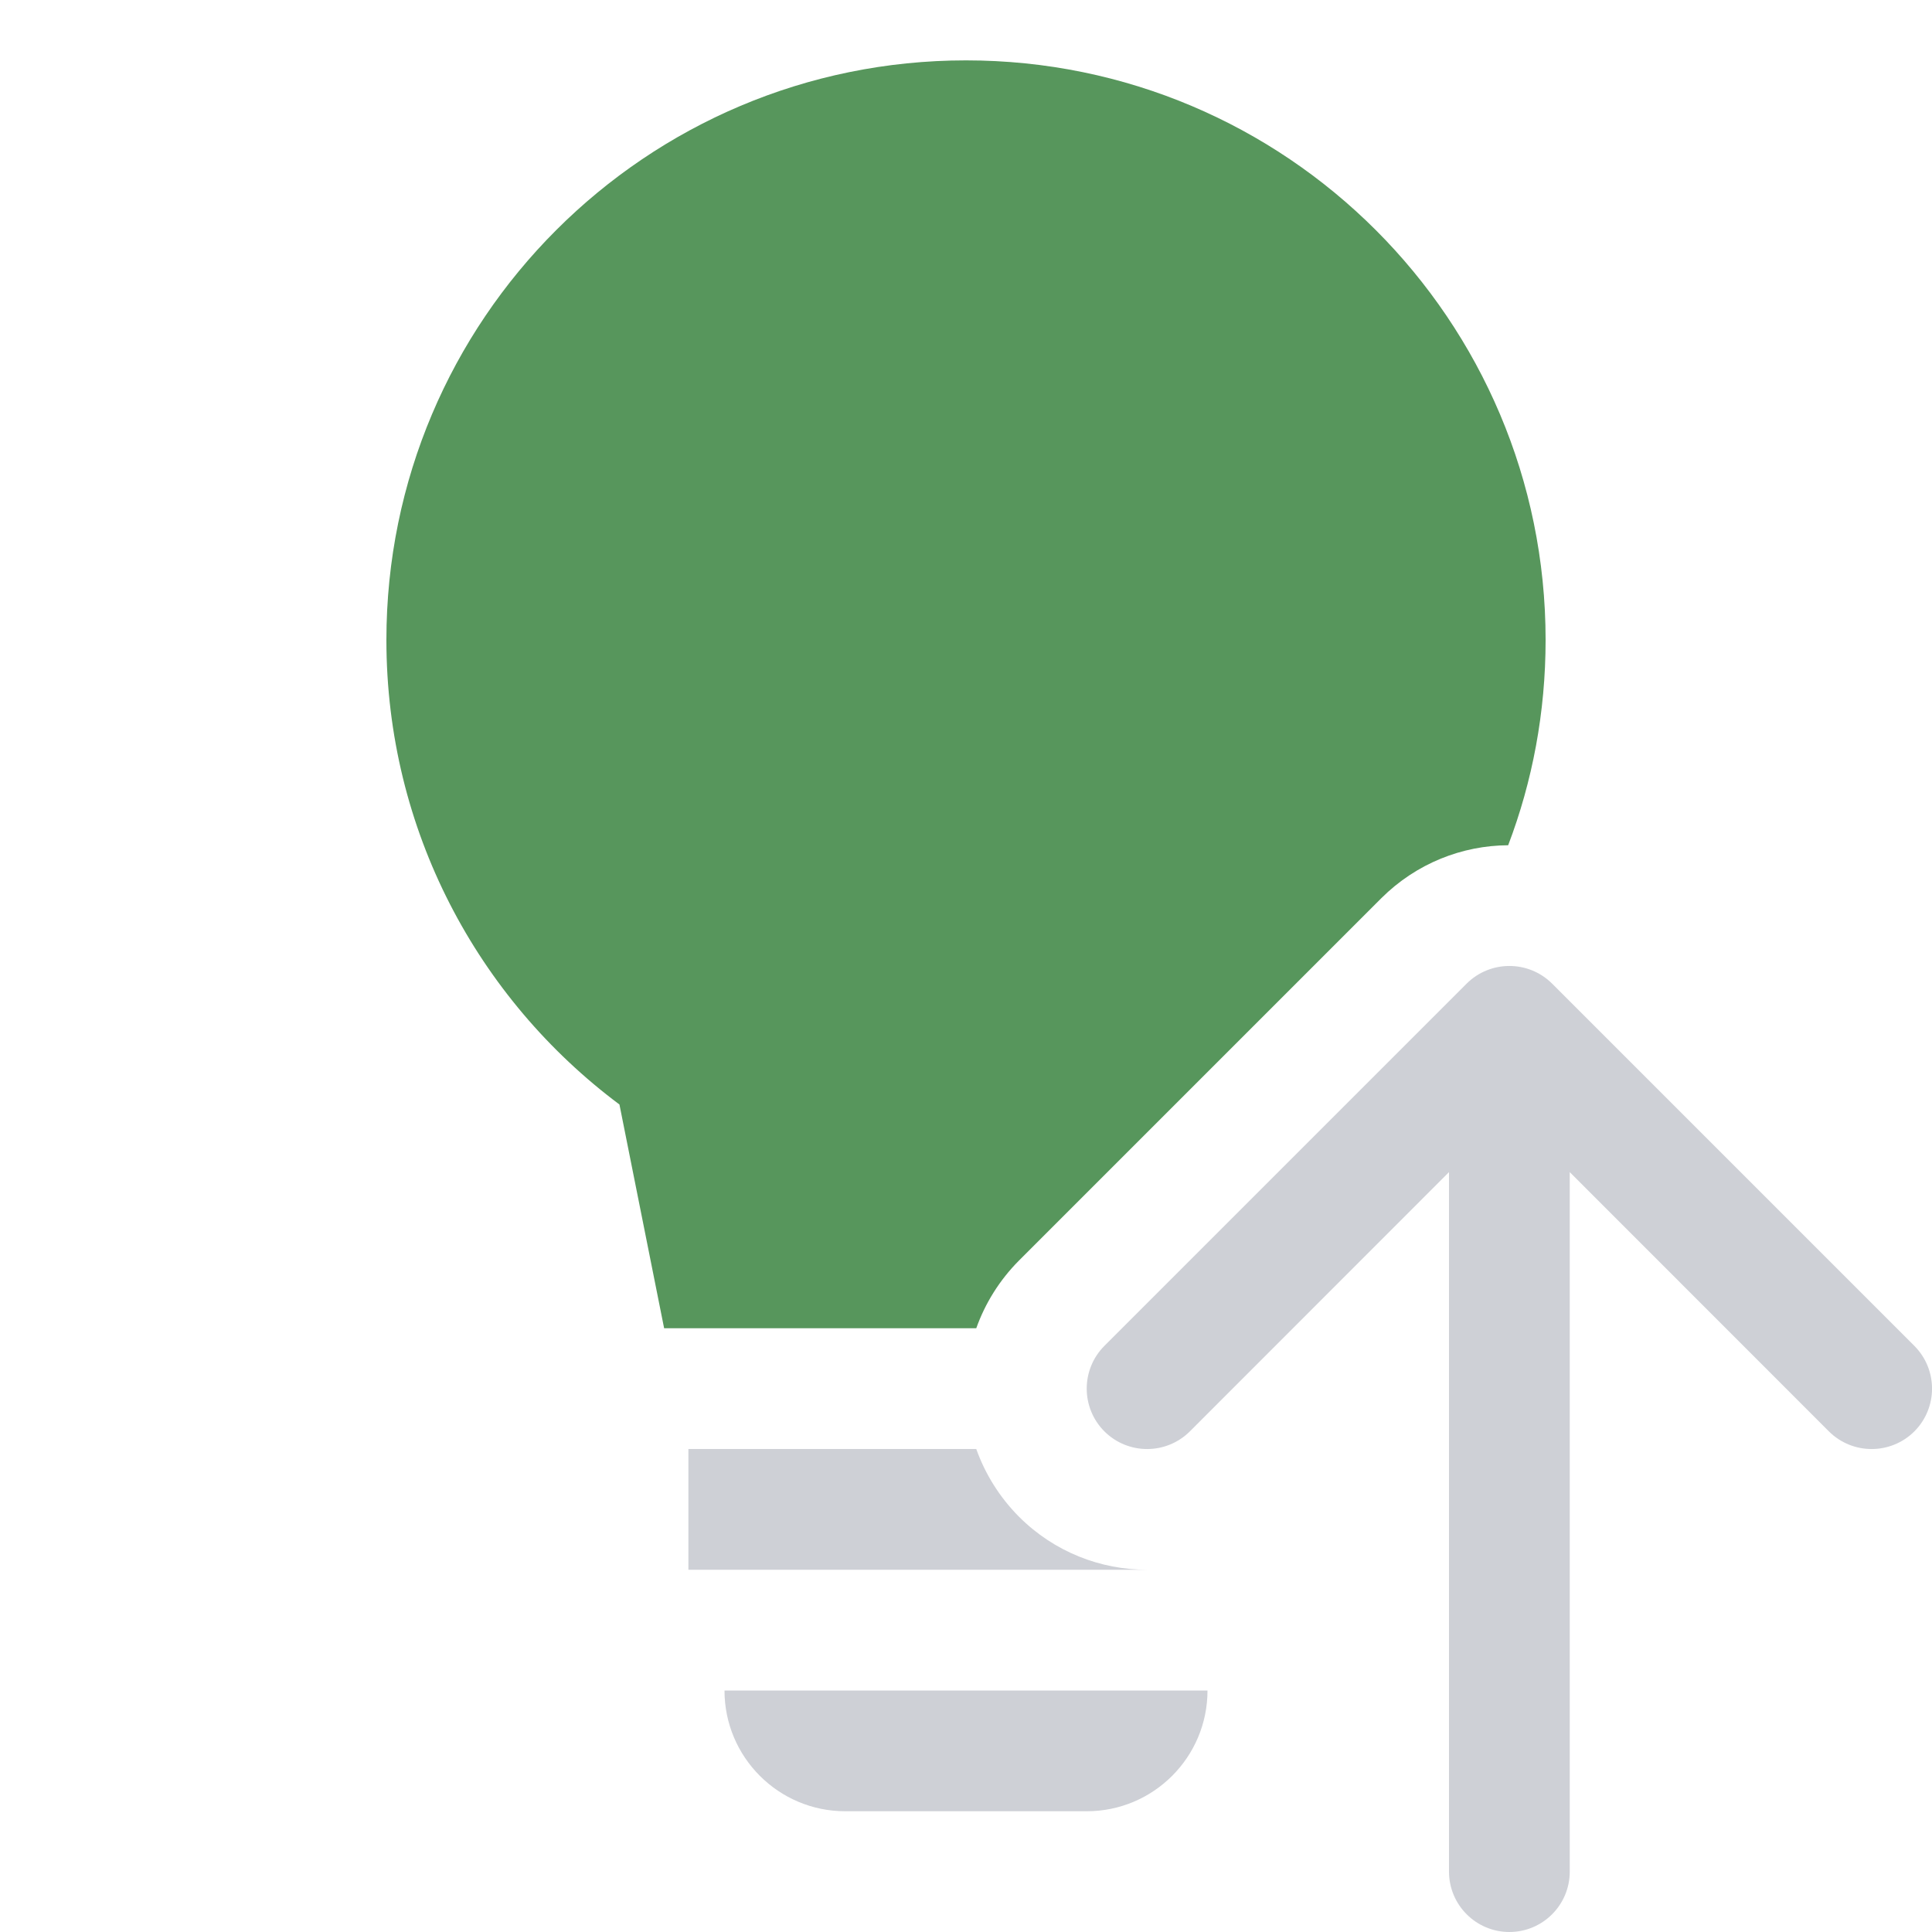 <svg width="16" height="16" viewBox="0 0 16 16" fill="none" xmlns="http://www.w3.org/2000/svg">
<path d="M6 14H10C10 14.552 9.552 15 9 15H7C6.448 15 6 14.552 6 14Z" fill="#CED0D6"/>
<path fill-rule="evenodd" clip-rule="evenodd" d="M12.146 8.146C12.342 7.951 12.658 7.951 12.854 8.146L15.854 11.146C16.049 11.342 16.049 11.658 15.854 11.854C15.658 12.049 15.342 12.049 15.146 11.854L13 9.707V15.5C13 15.776 12.776 16 12.5 16C12.224 16 12 15.776 12 15.5V9.707L9.854 11.854C9.658 12.049 9.342 12.049 9.146 11.854C8.951 11.658 8.951 11.342 9.146 11.146L12.146 8.146Z" fill="#CED0D6"/>
<path d="M8.085 12H5.701V13H9.5C9.116 13 8.732 12.854 8.439 12.561C8.276 12.397 8.158 12.205 8.085 12Z" fill="#CED0D6"/>
<path d="M8.085 11C8.158 10.795 8.276 10.603 8.439 10.439L11.439 7.439C11.73 7.149 12.11 7.002 12.49 7C12.691 6.472 12.8 5.899 12.8 5.3C12.8 2.649 10.651 0.5 8 0.5C5.349 0.5 3.2 2.649 3.2 5.3C3.2 6.875 3.958 8.272 5.13 9.147L5.5 11H8.085Z" fill="#57965C"/>
</svg>
